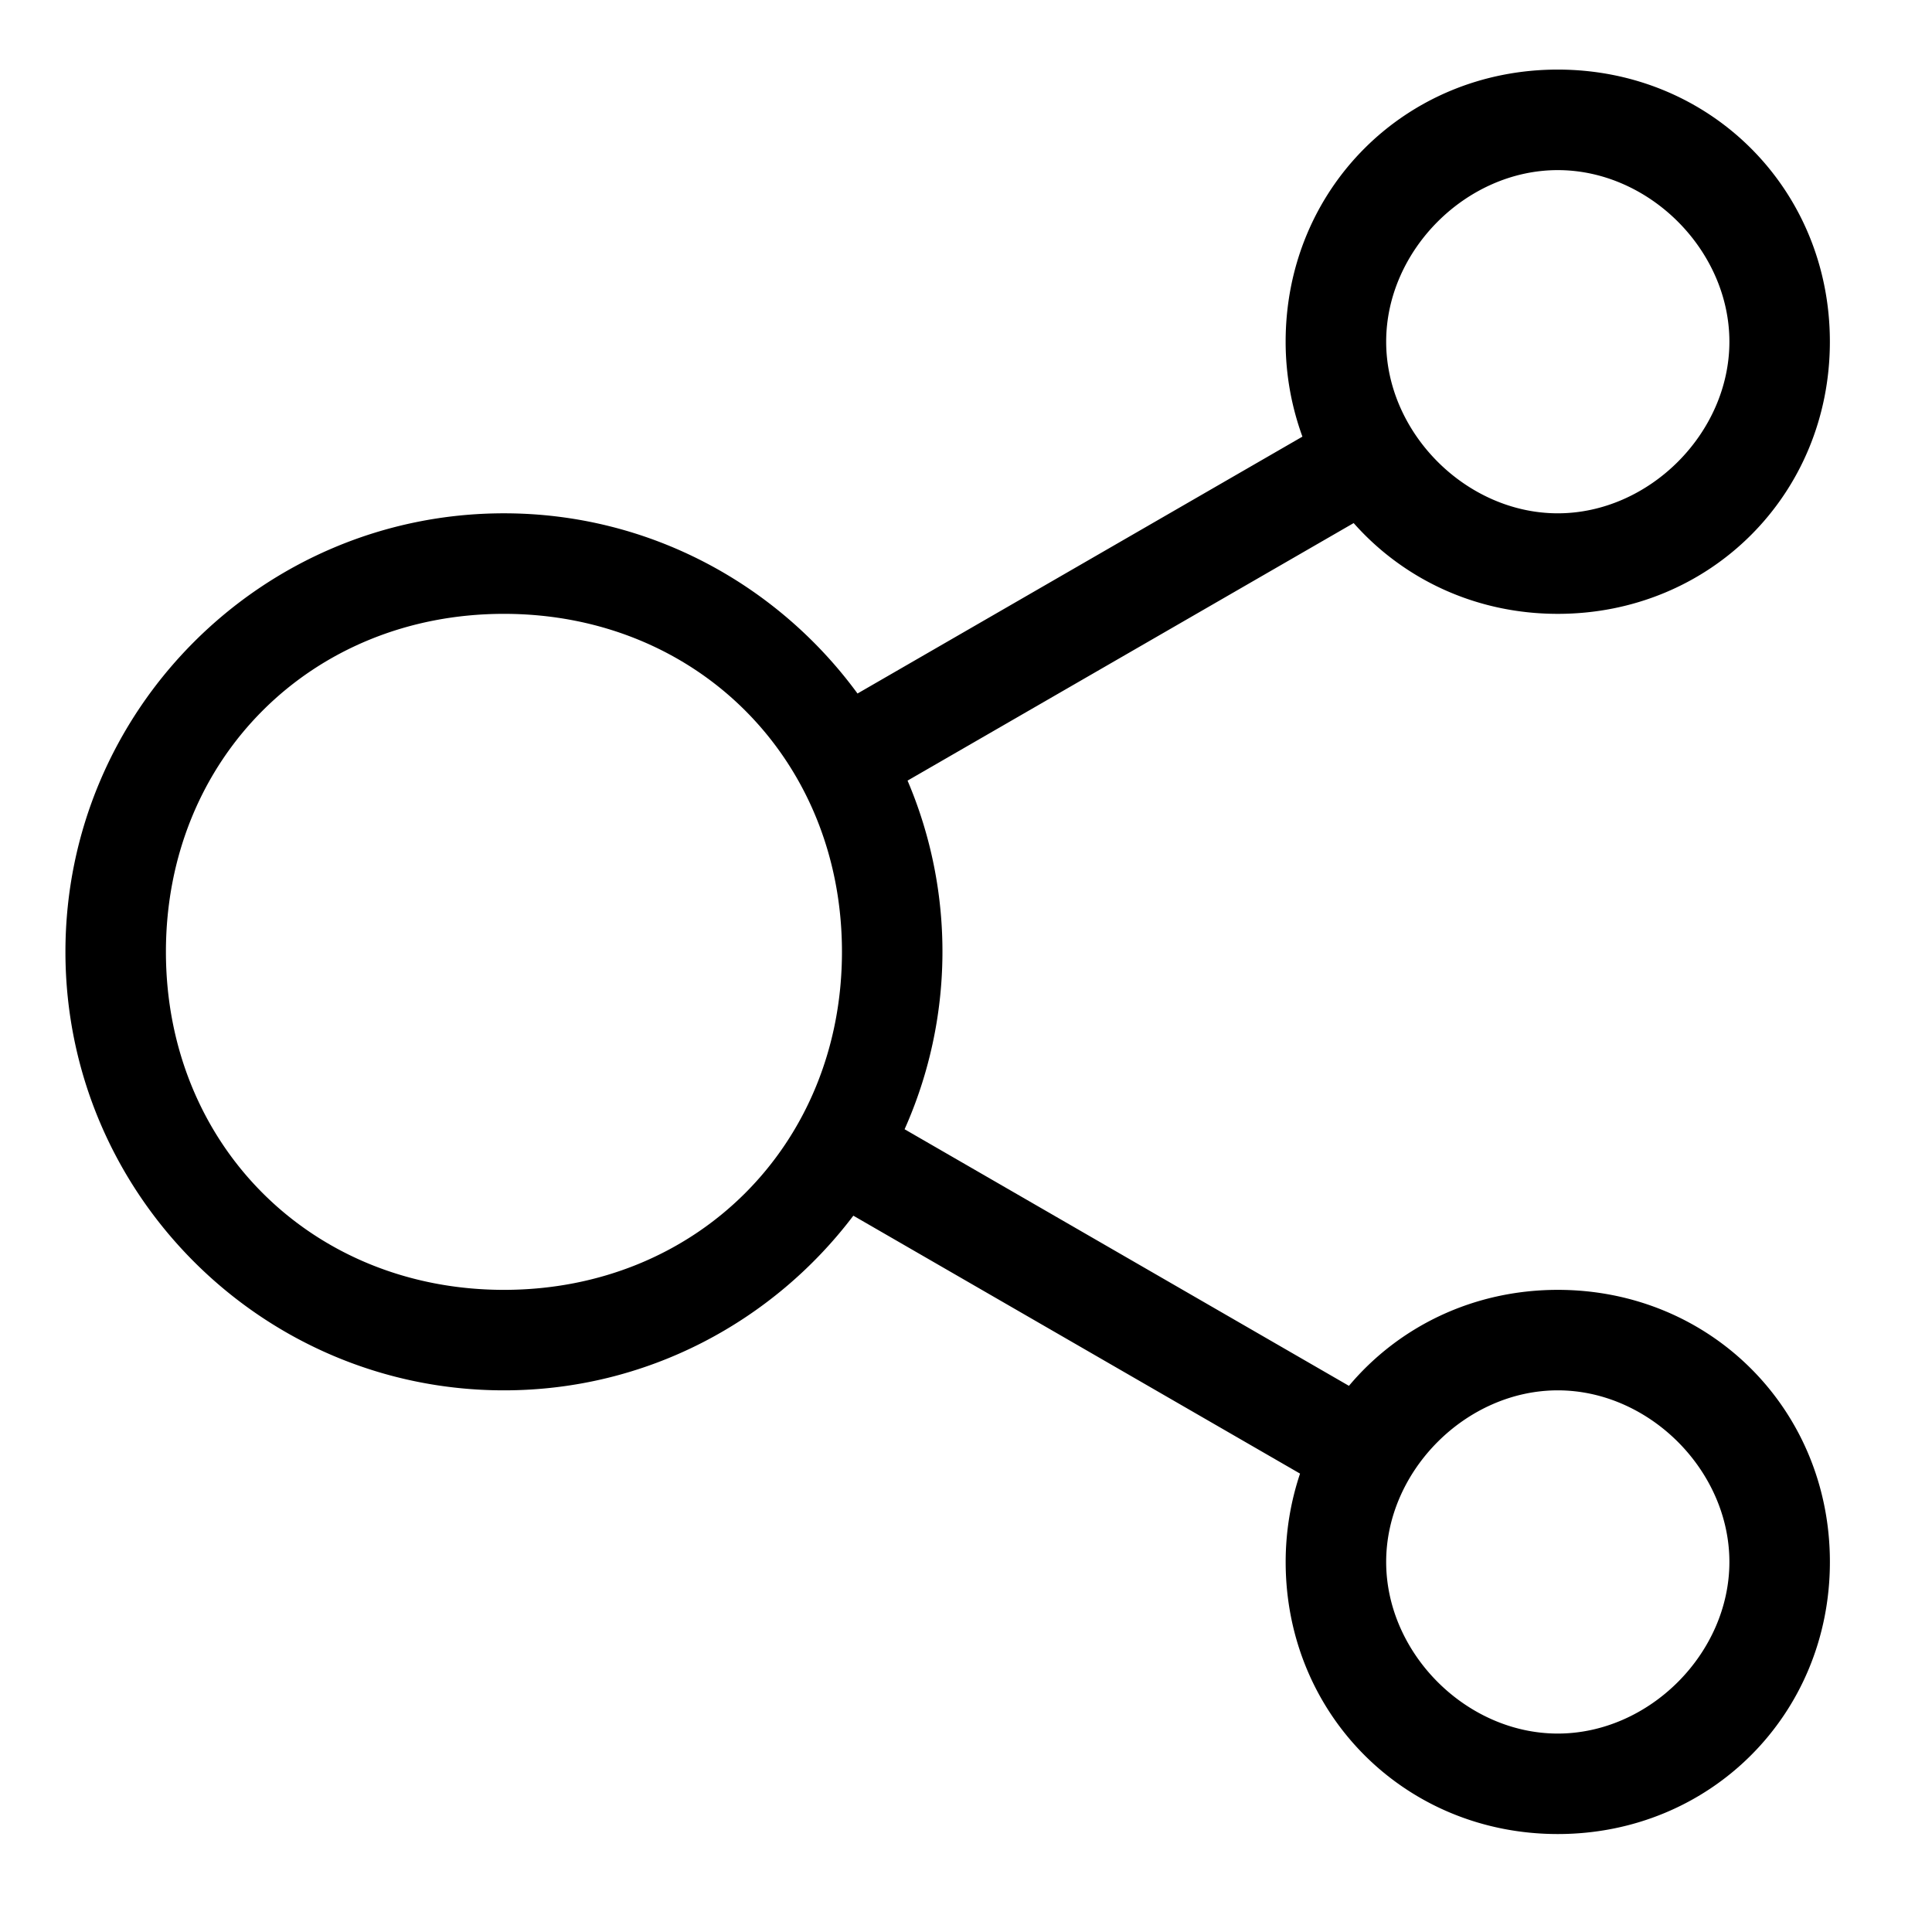 <?xml version="1.0" standalone="no"?><!DOCTYPE svg PUBLIC "-//W3C//DTD SVG 1.1//EN" "http://www.w3.org/Graphics/SVG/1.1/DTD/svg11.dtd"><svg t="1584409909368" class="icon" viewBox="0 0 1024 1024" version="1.1" xmlns="http://www.w3.org/2000/svg" p-id="662" xmlns:xlink="http://www.w3.org/1999/xlink" width="200" height="200"><defs><style type="text/css"></style></defs><path d="M825.657 683.653c-44.946 0-84.425 19.608-110.688 50.87L479.452 598.524a231.126 231.126 0 0 0 1.574-184.784l236.441-136.496c26.236 29.619 64.61 48.109 108.176 48.109 80.875 0 144.228-63.368 144.228-144.243s-63.353-144.228-144.228-144.228S681.414 100.234 681.414 181.11c0 17.813 3.217 34.686 8.892 50.317L454.5 367.578c-42.322-57.775-110.454-95.512-187.393-95.512-128.155 0-232.423 104.267-232.423 232.421s104.267 232.424 232.423 232.424c75.628 0 142.724-36.483 185.185-92.572l236.759 136.703a147.75 147.75 0 0 0-7.622 46.811c0 80.876 63.353 144.228 144.228 144.228s144.228-63.352 144.228-144.228c0-80.862-63.353-144.201-144.228-144.201z m0-593.485c48.455 0 90.956 42.502 90.956 90.941 0 48.455-42.502 90.957-90.956 90.957s-90.956-42.502-90.956-90.956c0-48.44 42.502-90.943 90.956-90.943zM267.106 683.653c-102.126 0-179.164-77.024-179.164-179.164 0-102.126 77.024-179.137 179.164-179.137 102.126 0 179.15 77.009 179.15 179.137-0.013 102.126-77.038 179.164-179.15 179.164z m558.551 235.171c-48.455 0-90.956-42.502-90.956-90.97 0-48.44 42.502-90.941 90.956-90.941s90.956 42.501 90.956 90.941c0 48.468-42.502 90.97-90.956 90.97z" p-id="663"></path></svg>